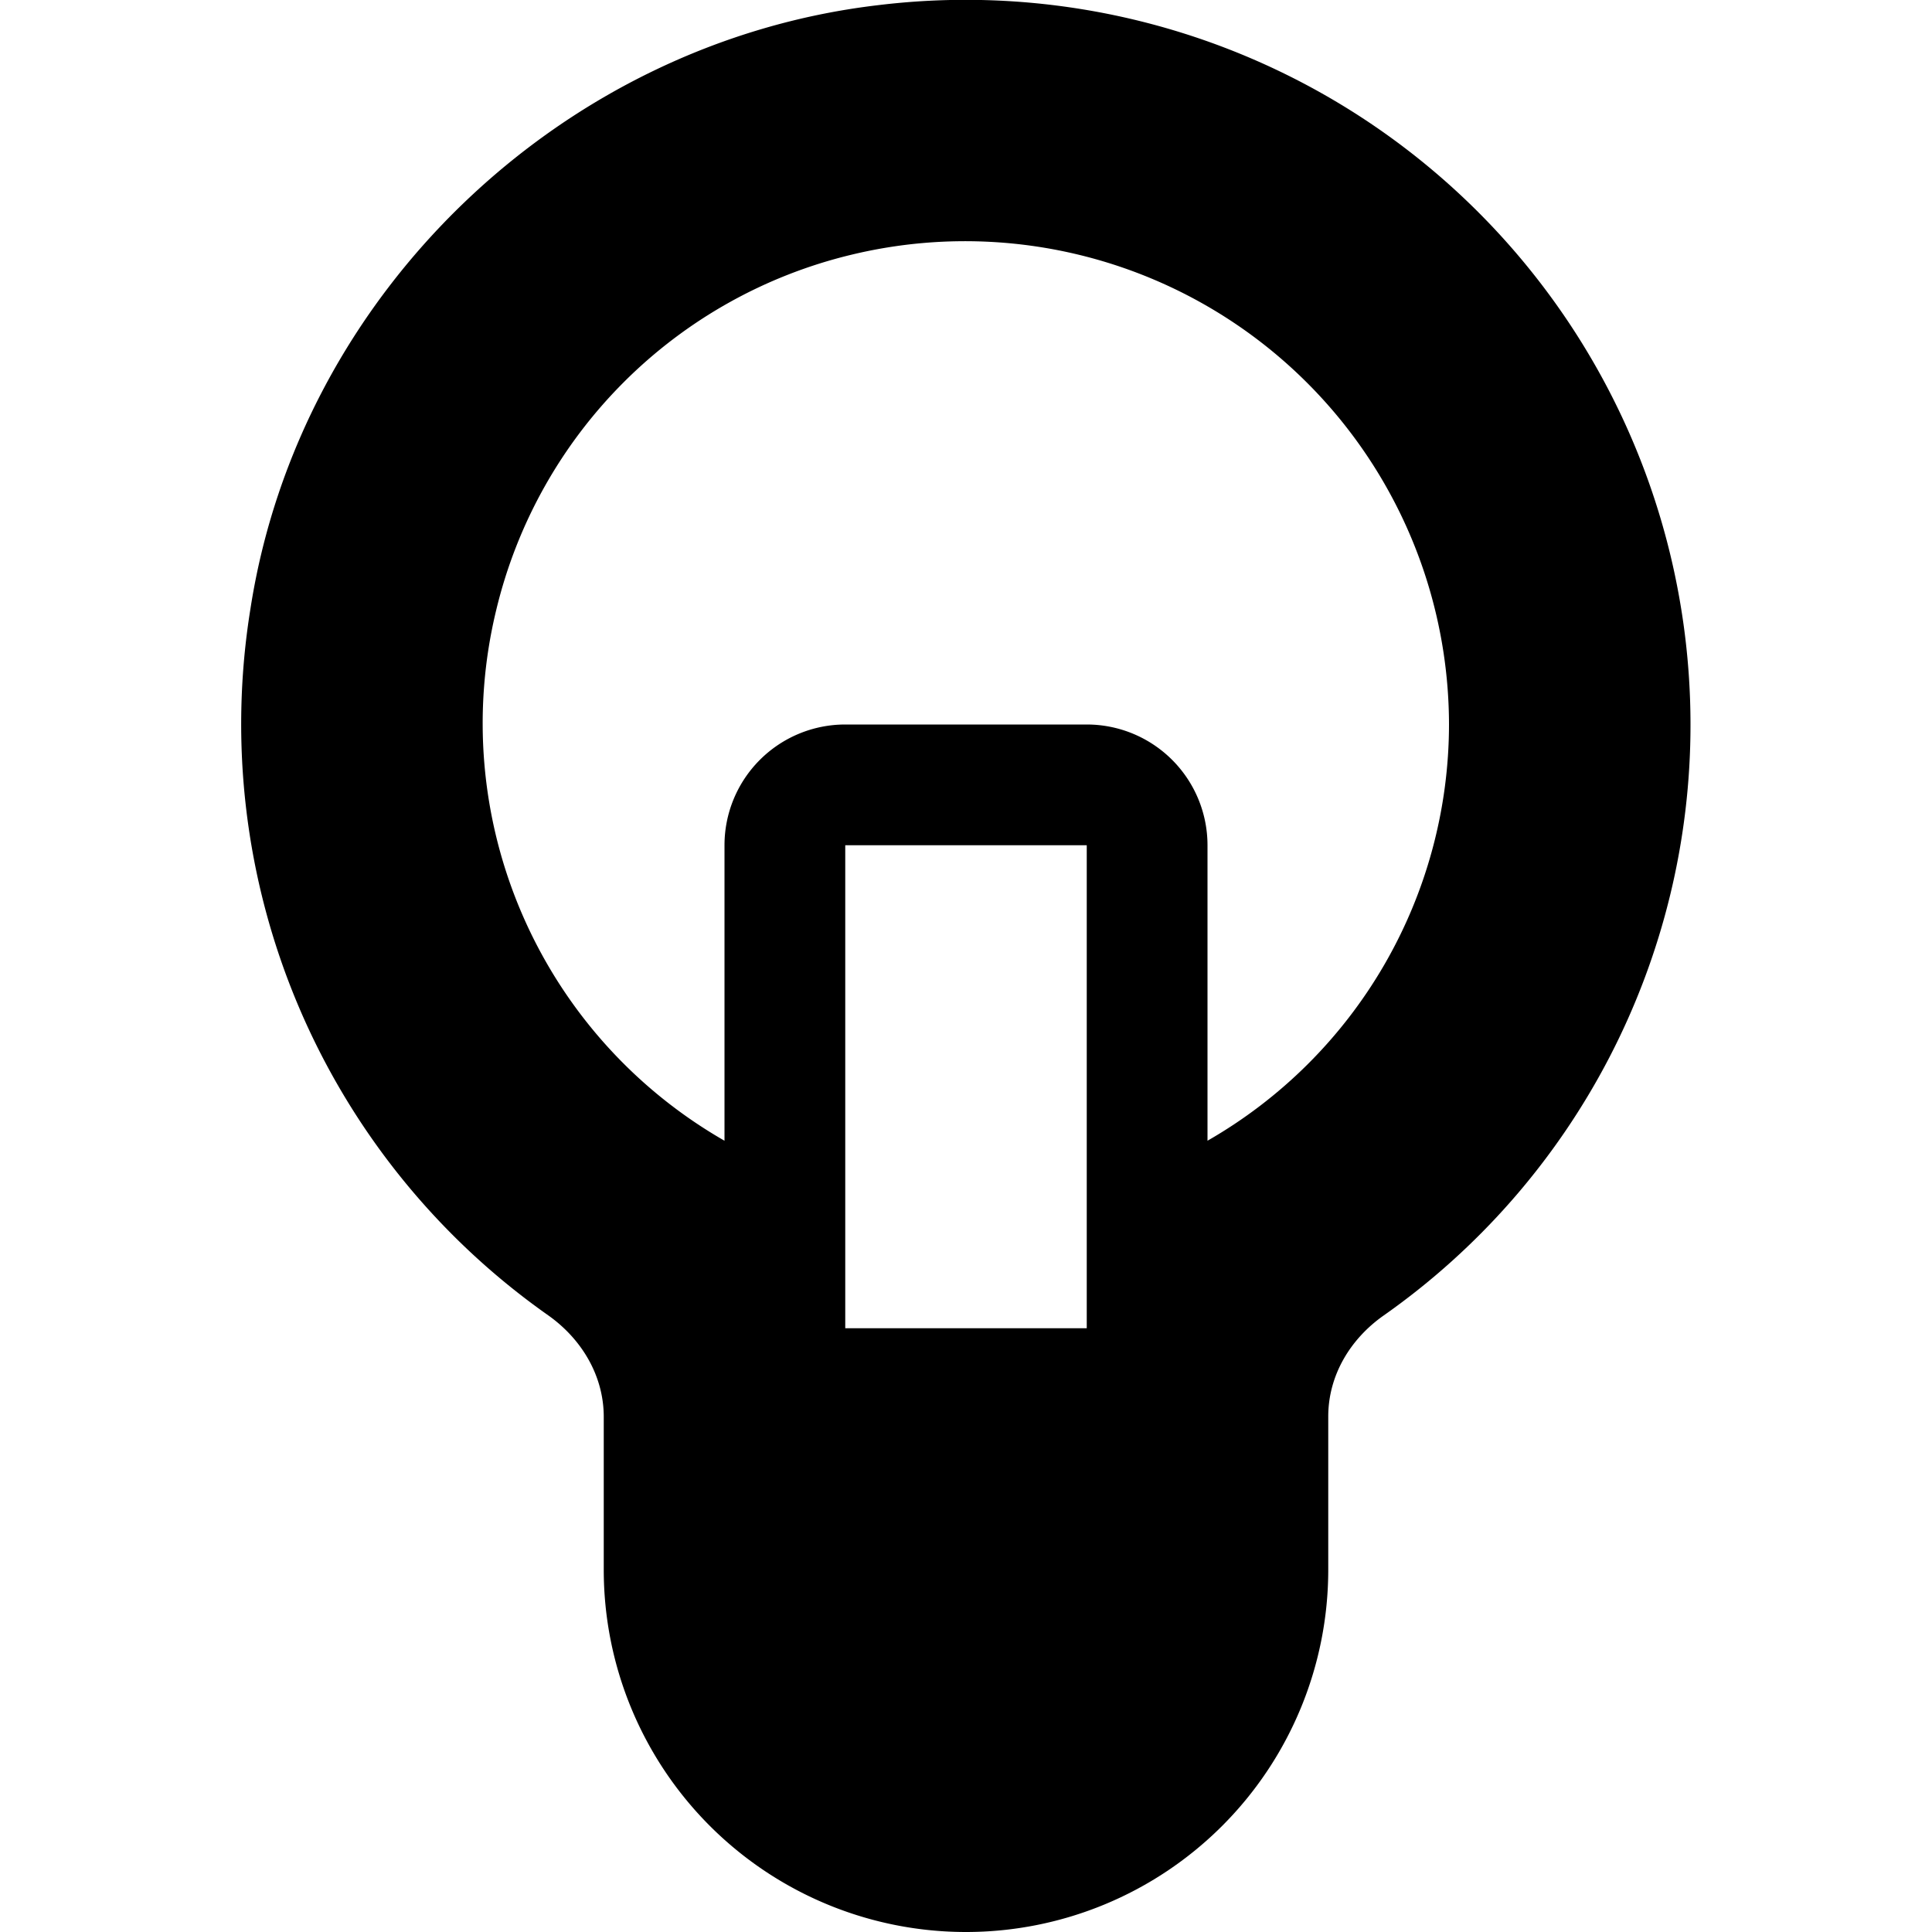 <svg xmlns="http://www.w3.org/2000/svg" viewBox="0 0 16 16"><path d="M7.27.043C4.65.352 2.478 2.434 2.074 5.042a5.986 5.986 0 0 0 2.466 5.851c.278.197.46.501.46.841V13a3 3 0 1 0 6 0v-1.269c0-.339.181-.641.458-.836A5.977 5.977 0 0 0 14 6 6.002 6.002 0 0 0 7.27.043zM7 11V7h2v4H7zm3-1.553V7a1 1 0 0 0-1-1H7a1 1 0 0 0-1 1v2.447A3.984 3.984 0 0 1 4.11 5.05a3.98 3.98 0 0 1 2.935-2.939A4.008 4.008 0 0 1 12 6a3.978 3.978 0 0 1-2 3.447z"/></svg>